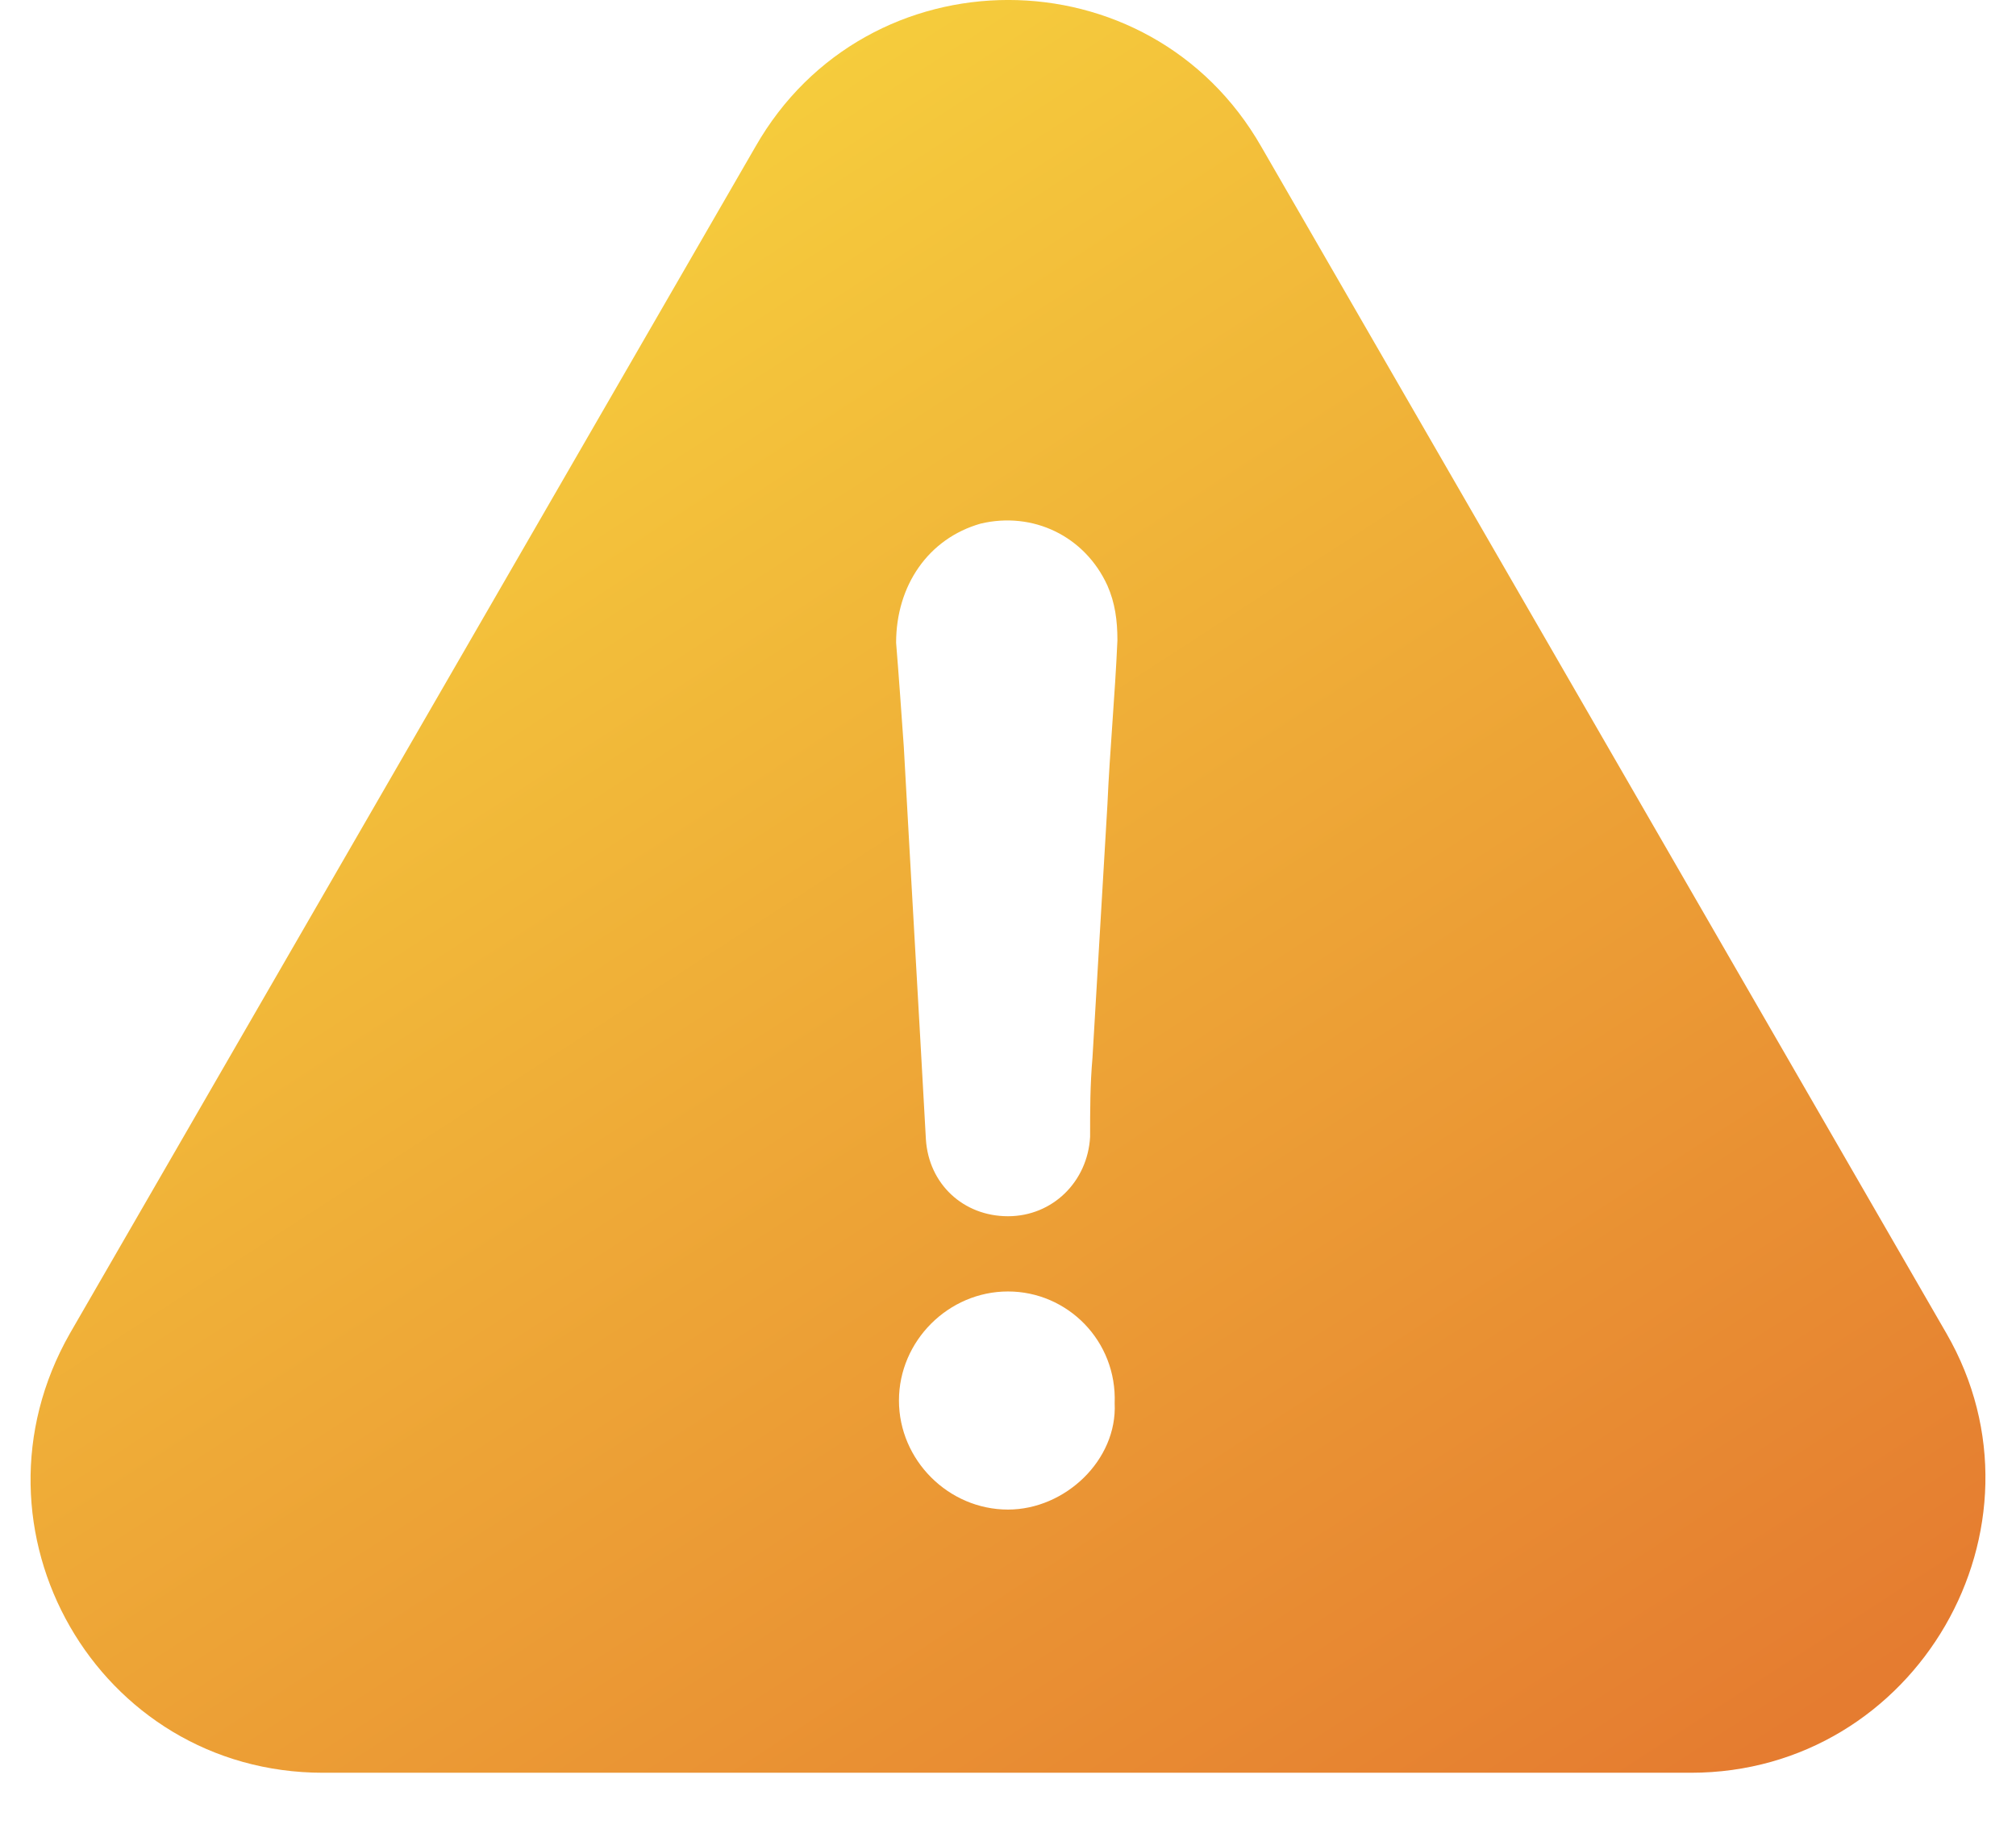 <svg width="22" height="20" viewBox="0 0 22 20" fill="none" xmlns="http://www.w3.org/2000/svg">
<path d="M21.24 14.549L13.766 1.604C12.546 -0.535 9.459 -0.535 8.242 1.604L0.764 14.549C-0.457 16.688 1.062 19.345 3.526 19.345H18.452C20.915 19.345 22.461 16.662 21.24 14.549ZM11 16.473C10.35 16.473 9.81 15.933 9.81 15.283C9.81 14.633 10.35 14.093 11 14.093C11.65 14.093 12.19 14.633 12.164 15.313C12.194 15.933 11.623 16.473 11 16.473ZM12.085 8.779C12.032 9.701 11.975 10.619 11.922 11.541C11.896 11.84 11.896 12.112 11.896 12.406C11.869 12.894 11.487 13.272 11 13.272C10.512 13.272 10.135 12.92 10.104 12.433C10.025 10.997 9.942 9.587 9.863 8.151C9.836 7.774 9.81 7.392 9.779 7.014C9.779 6.39 10.13 5.877 10.701 5.714C11.272 5.578 11.839 5.85 12.085 6.39C12.168 6.579 12.194 6.768 12.194 6.988C12.168 7.589 12.111 8.186 12.085 8.779Z" fill="url(#paint0_linear)"/>
<defs>
<linearGradient id="paint0_linear" x1="2.36" y1="-2.244" x2="17.105" y2="20.48" gradientUnits="userSpaceOnUse">
<stop stop-color="#FAE340"/>
<stop offset="1" stop-color="#E57C30"/>
</linearGradient>
</defs>
</svg>
